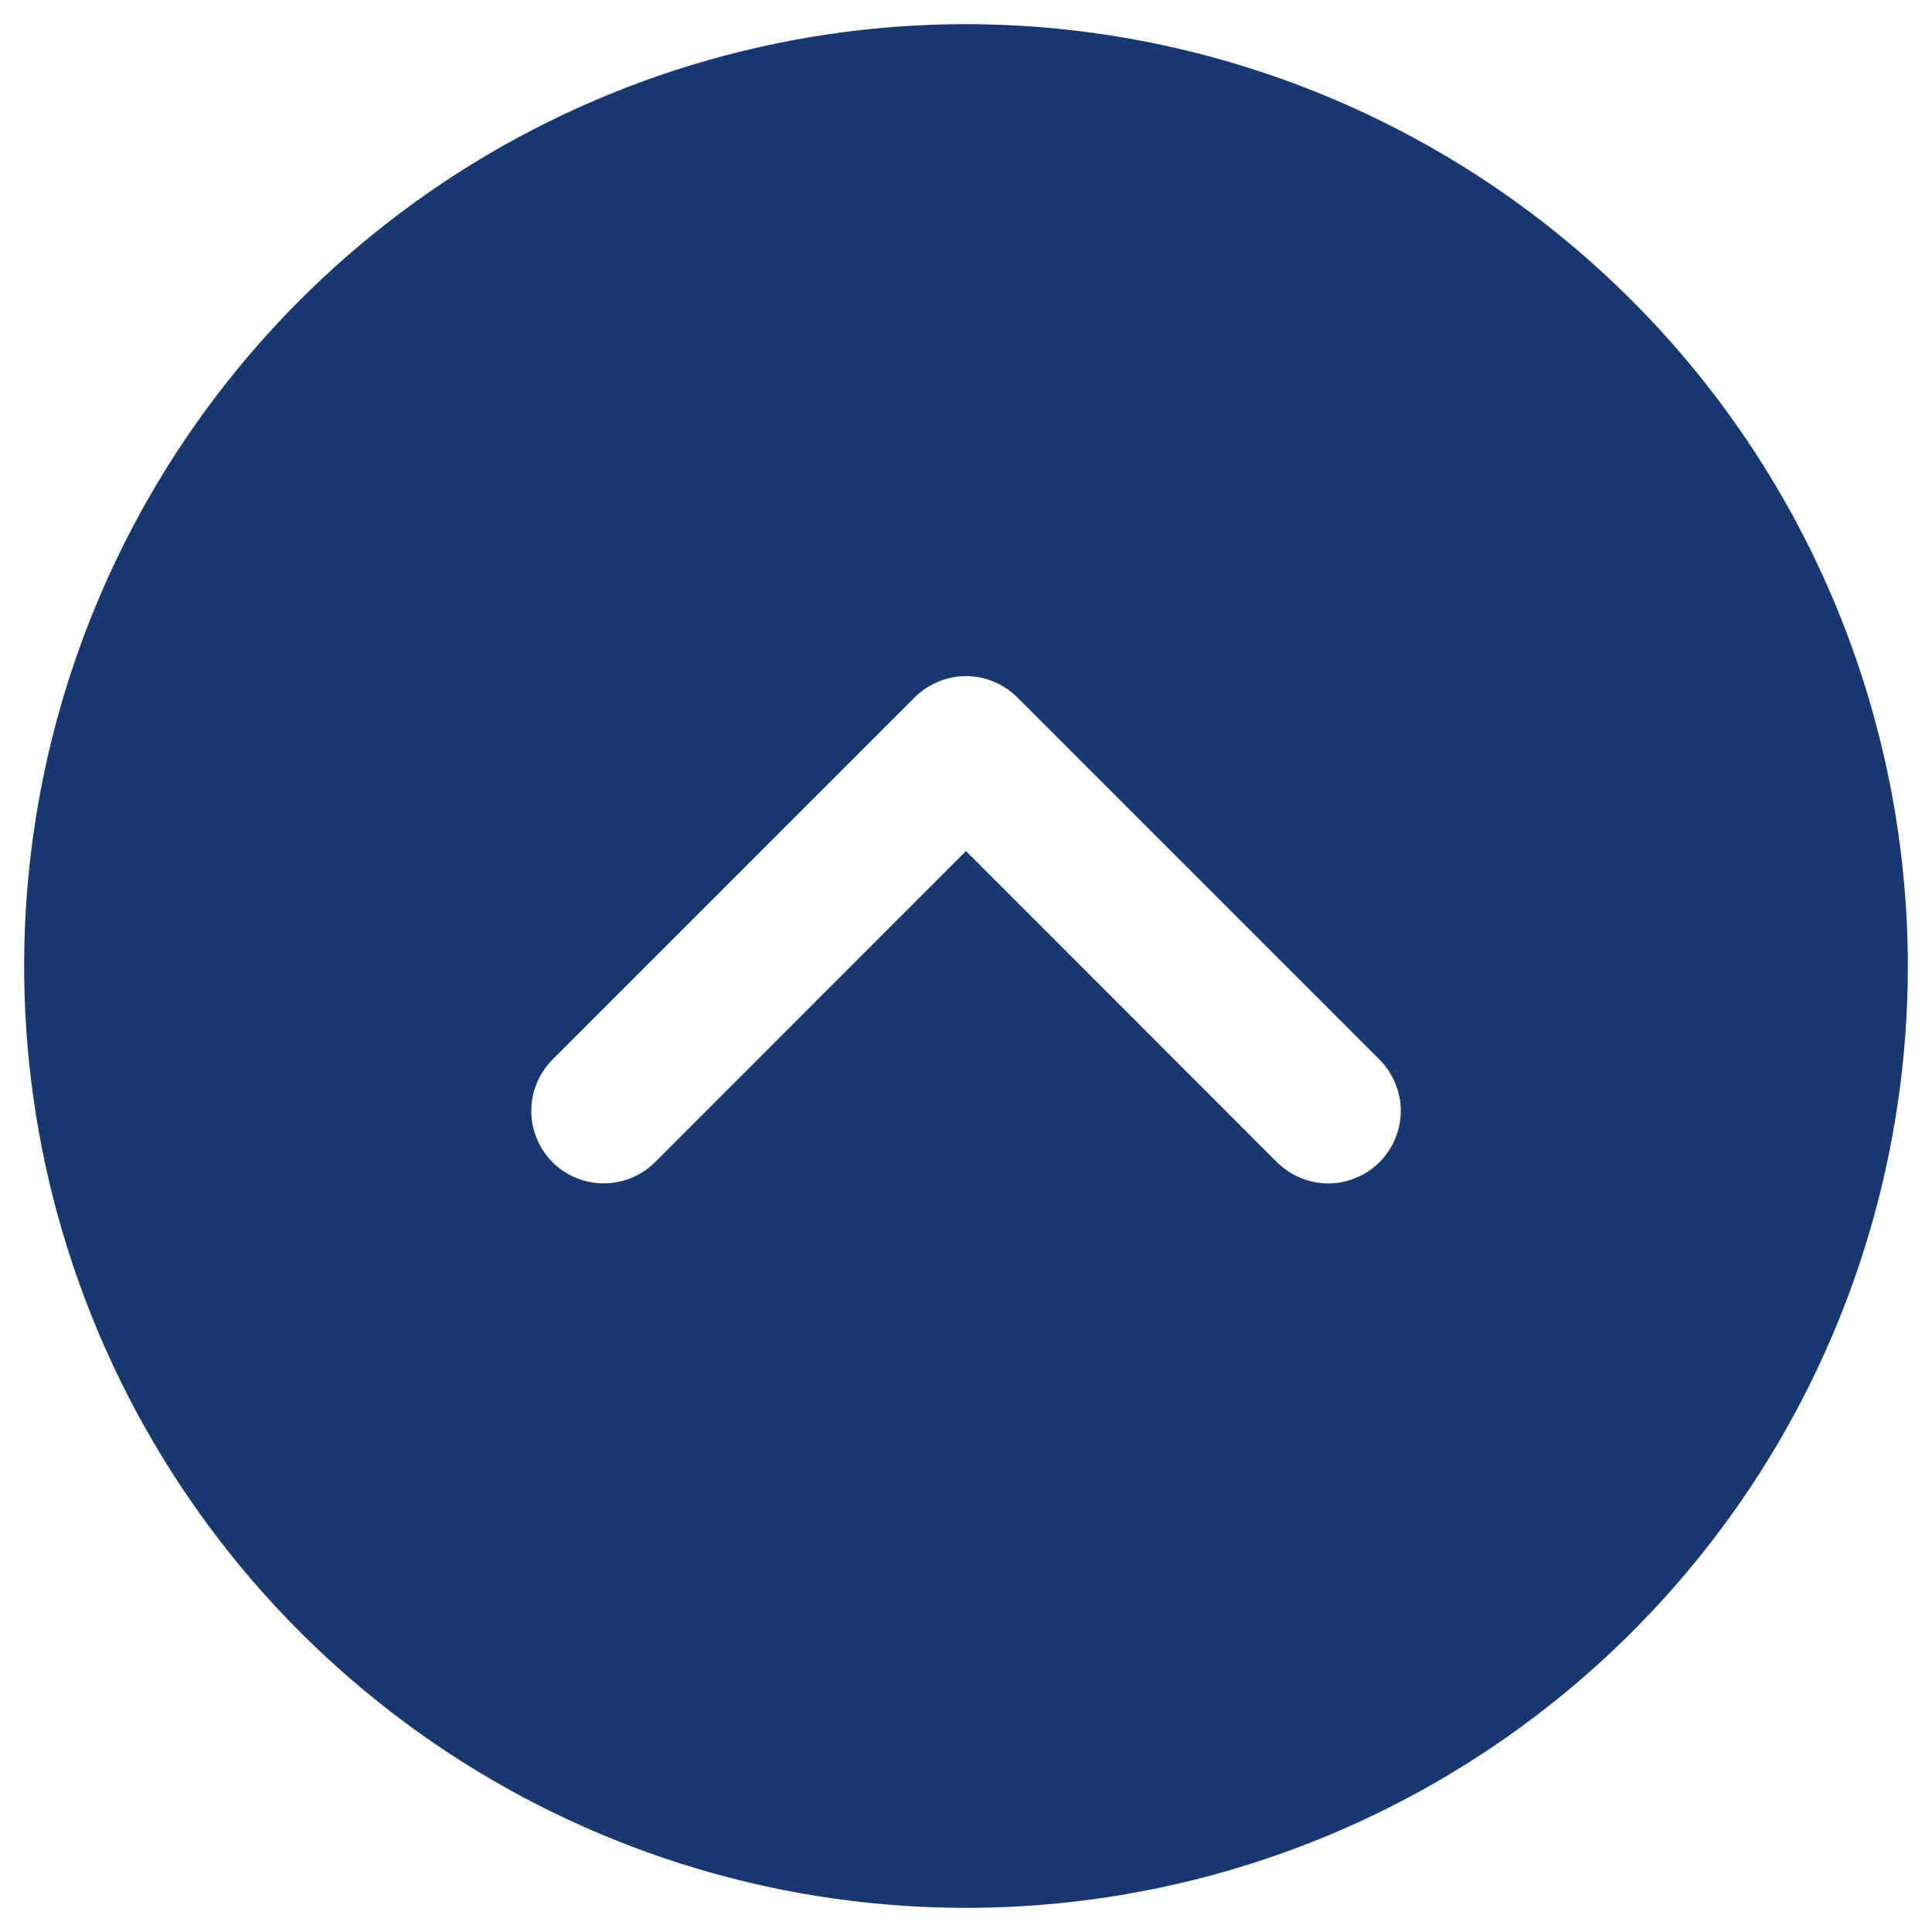 <svg xmlns="http://www.w3.org/2000/svg" width="20" height="20" viewBox="0 0 20 20" fill="none"><path d="M10 0.25C8.072 0.25 6.187 0.822 4.583 1.893C2.98 2.965 1.73 4.487 0.992 6.269C0.254 8.05 0.061 10.011 0.437 11.902C0.814 13.793 1.742 15.531 3.106 16.894C4.469 18.258 6.207 19.186 8.098 19.563C9.989 19.939 11.95 19.746 13.731 19.008C15.513 18.27 17.035 17.02 18.107 15.417C19.178 13.813 19.75 11.928 19.75 10C19.747 7.415 18.719 4.937 16.891 3.109C15.063 1.281 12.585 0.253 10 0.25ZM14.281 12.031C14.211 12.1 14.128 12.156 14.037 12.193C13.946 12.231 13.849 12.251 13.75 12.251C13.651 12.251 13.554 12.231 13.463 12.193C13.372 12.156 13.289 12.1 13.219 12.031L10 8.81L6.781 12.031C6.711 12.1 6.628 12.156 6.537 12.193C6.446 12.231 6.349 12.25 6.25 12.25C6.151 12.25 6.054 12.231 5.963 12.193C5.872 12.156 5.789 12.1 5.719 12.031C5.65 11.961 5.594 11.878 5.557 11.787C5.519 11.696 5.5 11.598 5.5 11.5C5.5 11.402 5.519 11.304 5.557 11.213C5.594 11.122 5.65 11.039 5.719 10.969L9.469 7.219C9.539 7.15 9.622 7.094 9.713 7.057C9.804 7.019 9.901 6.999 10 6.999C10.099 6.999 10.196 7.019 10.287 7.057C10.378 7.094 10.461 7.15 10.531 7.219L14.281 10.969C14.35 11.039 14.406 11.122 14.443 11.213C14.481 11.304 14.501 11.401 14.501 11.5C14.501 11.599 14.481 11.696 14.443 11.787C14.406 11.878 14.35 11.961 14.281 12.031Z" fill="#183870"></path></svg>